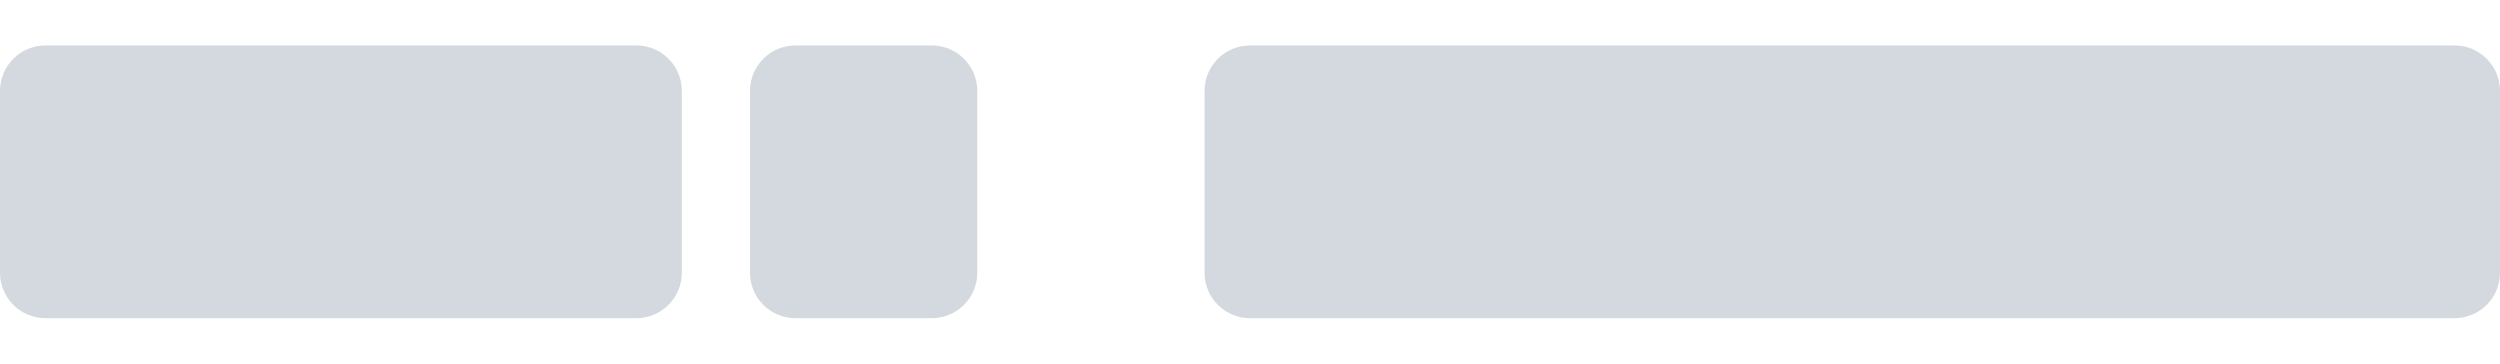 <?xml version="1.0" encoding="UTF-8"?>
<svg width="110px" height="16px" viewBox="0 0 110 16" version="1.1" xmlns="http://www.w3.org/2000/svg" xmlns:xlink="http://www.w3.org/1999/xlink">
    <!-- Generator: Sketch 58 (84663) - https://sketch.com -->
    <title>recipe-deployment-gray</title>
    <desc>Created with Sketch.</desc>
    <g id="Landing-Pages" stroke="none" stroke-width="1" fill="none" fill-rule="evenodd" fill-opacity="0.4">
        <g id="Group-14" transform="translate(-1418, -713)" fill="#92A1AE">
            <g id="Group-26" transform="translate(381, 393)">
                <g id="Group-2" transform="translate(1037, 320)">
                    <path d="M28,2 C29.105,2 30,2.895 30,4 L30,12 C30,13.105 29.105,14 28,14 L2,14 C0.895,14 1.3527075e-16,13.105 0,12 L0,4 C-1.3527075e-16,2.895 0.895,2 2,2 L28,2 Z M41,2 C42.105,2 43,2.895 43,4 L43,12 C43,13.105 42.105,14 41,14 L35,14 C33.895,14 33,13.105 33,12 L33,4 C33,2.895 33.895,2 35,2 L41,2 Z M108,2 C109.105,2 110,2.895 110,4 L110,12 C110,13.105 109.105,14 108,14 L55,14 C53.895,14 53,13.105 53,12 L53,4 C53,2.895 53.895,2 55,2 L108,2 Z" id="Combined-Shape"></path>
                </g>
            </g>
        </g>
    </g>
</svg>